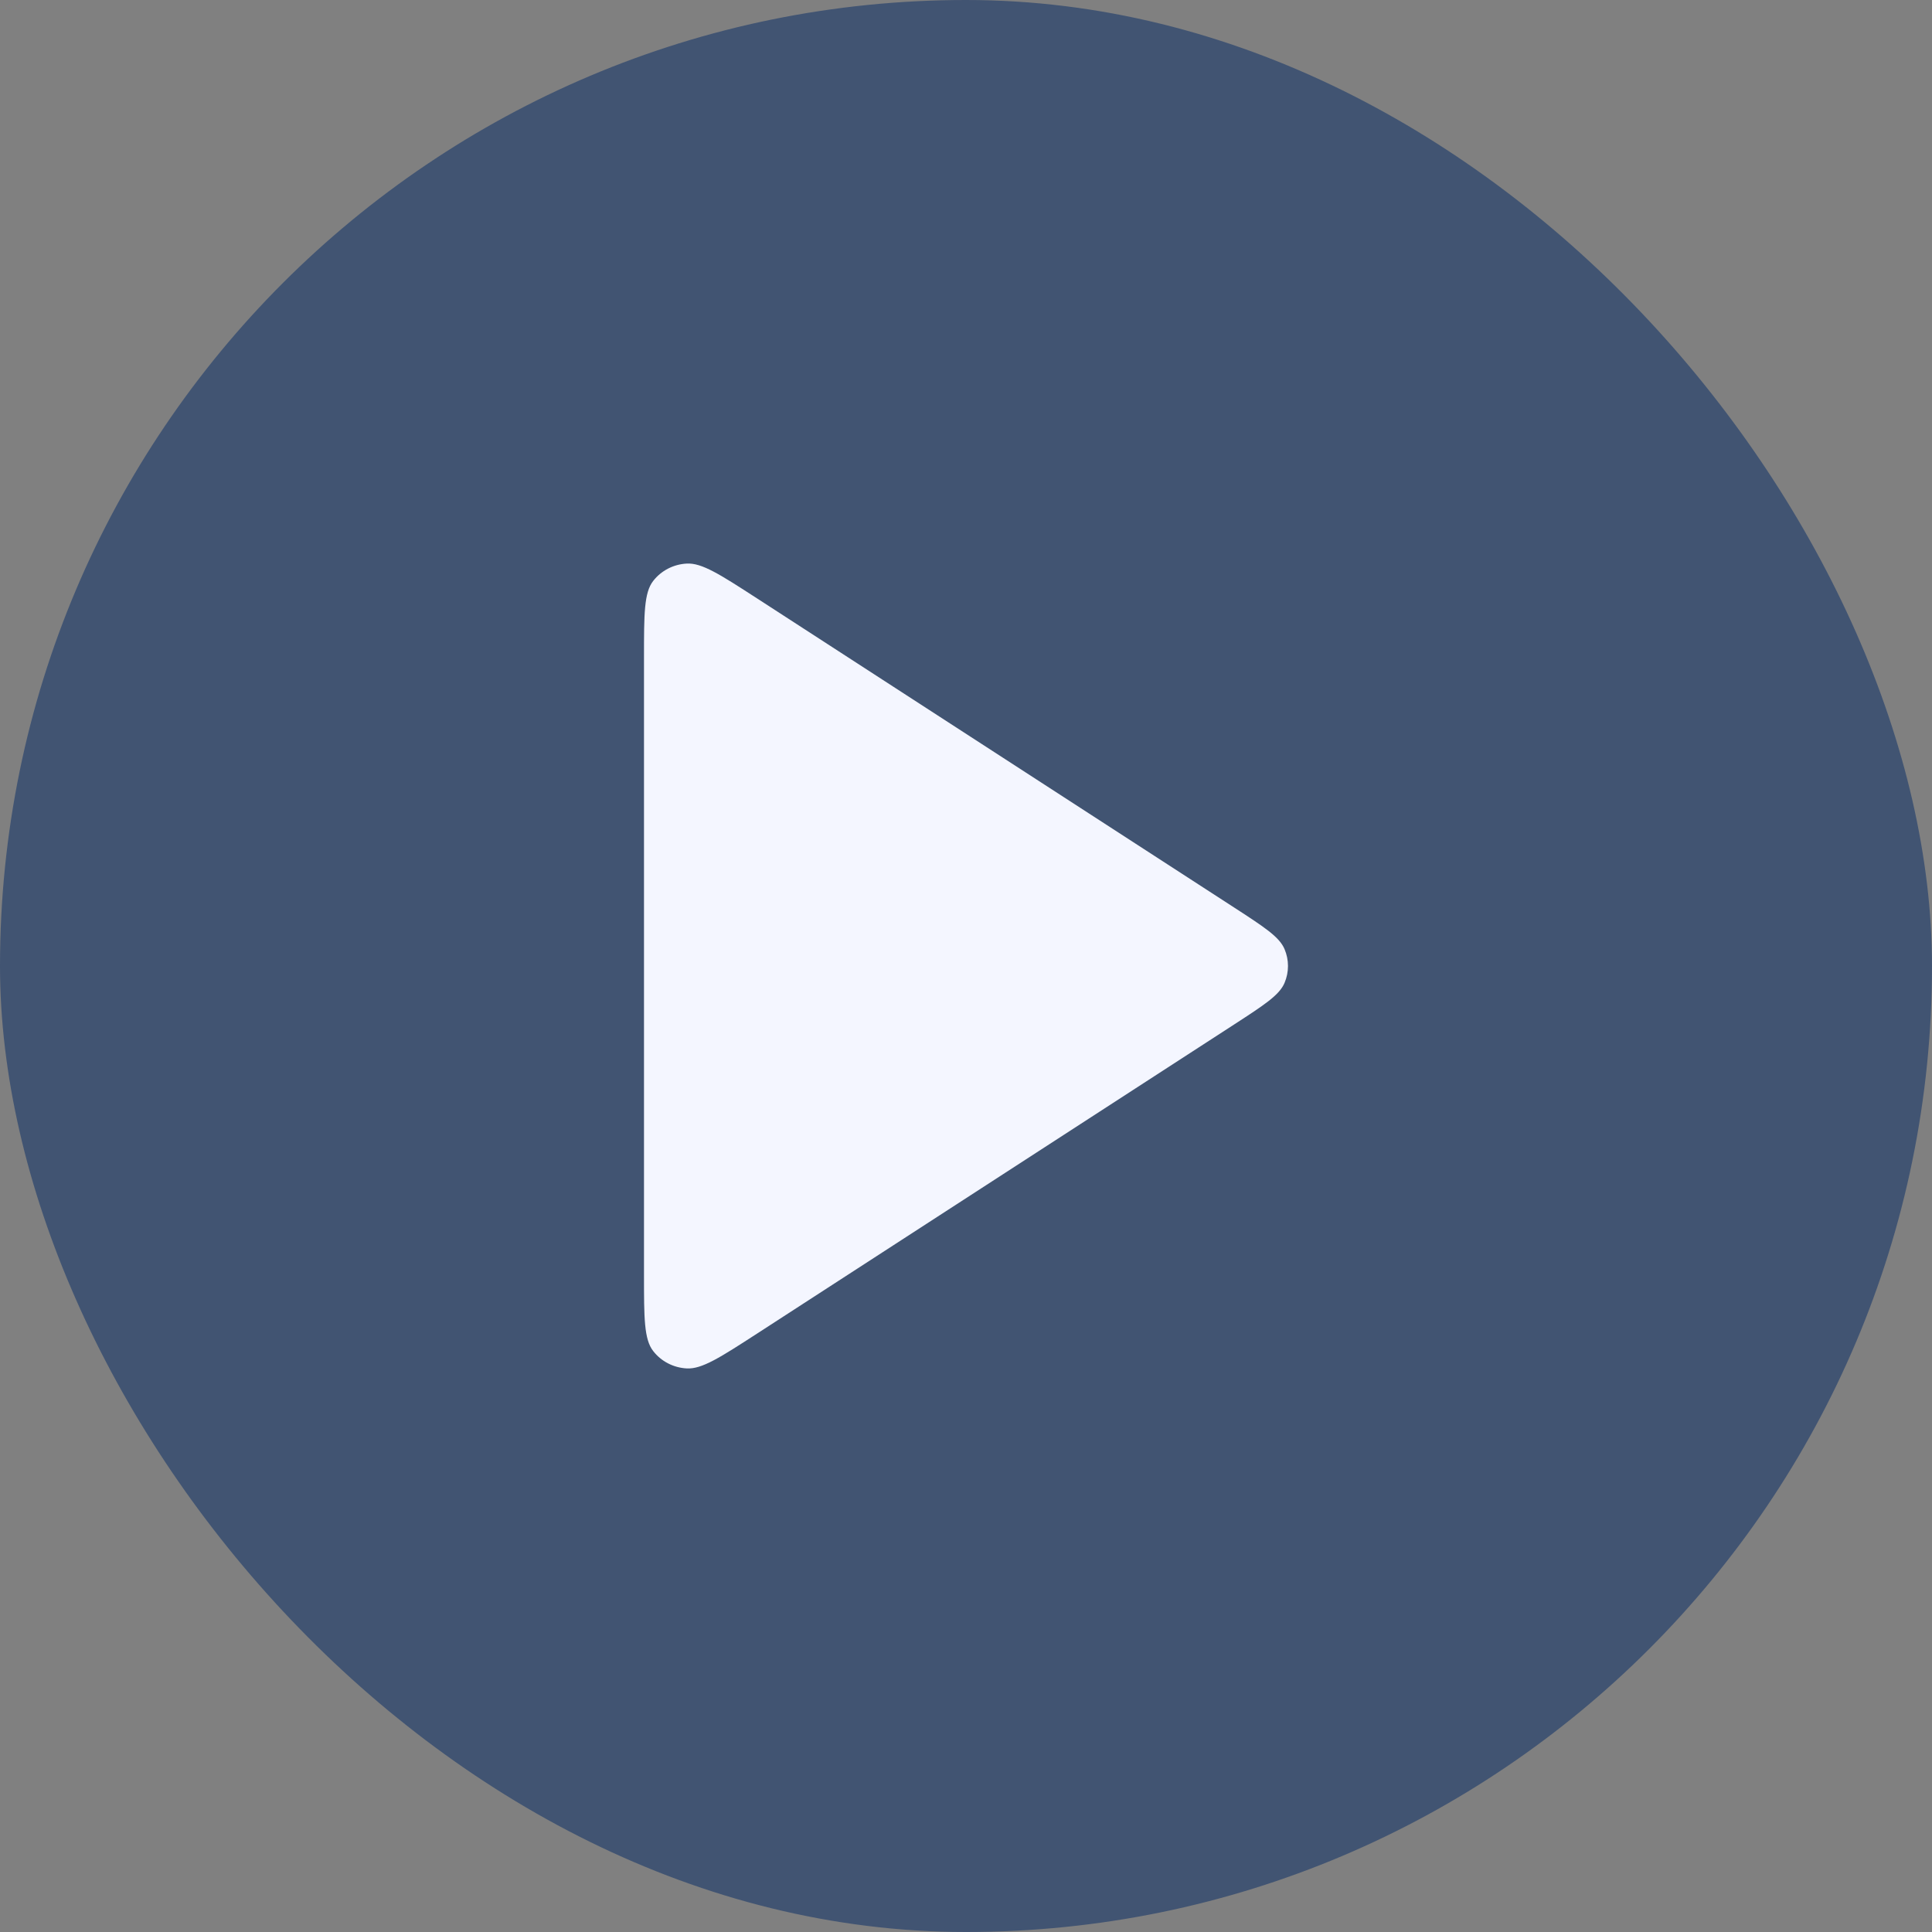 <svg width="24" height="24" viewBox="0 0 24 24" fill="none" xmlns="http://www.w3.org/2000/svg">
<rect x="0" y="0" width="24" height="24" fill="#808080" stroke="none"/>
<rect width="24" height="24" rx="12" fill="#415472"/>
<path d="M8 8.161C8 7.629 8 7.363 8.114 7.217C8.213 7.089 8.365 7.01 8.53 7.001C8.719 6.99 8.946 7.137 9.402 7.432L15.327 11.271C15.703 11.515 15.892 11.637 15.957 11.79C16.014 11.925 16.014 12.075 15.957 12.21C15.892 12.363 15.703 12.485 15.327 12.729L9.402 16.568C8.946 16.863 8.719 17.01 8.53 16.999C8.365 16.99 8.213 16.911 8.114 16.783C8 16.637 8 16.371 8 15.839V8.161Z" fill="#F4F6FF"/>
</svg>
